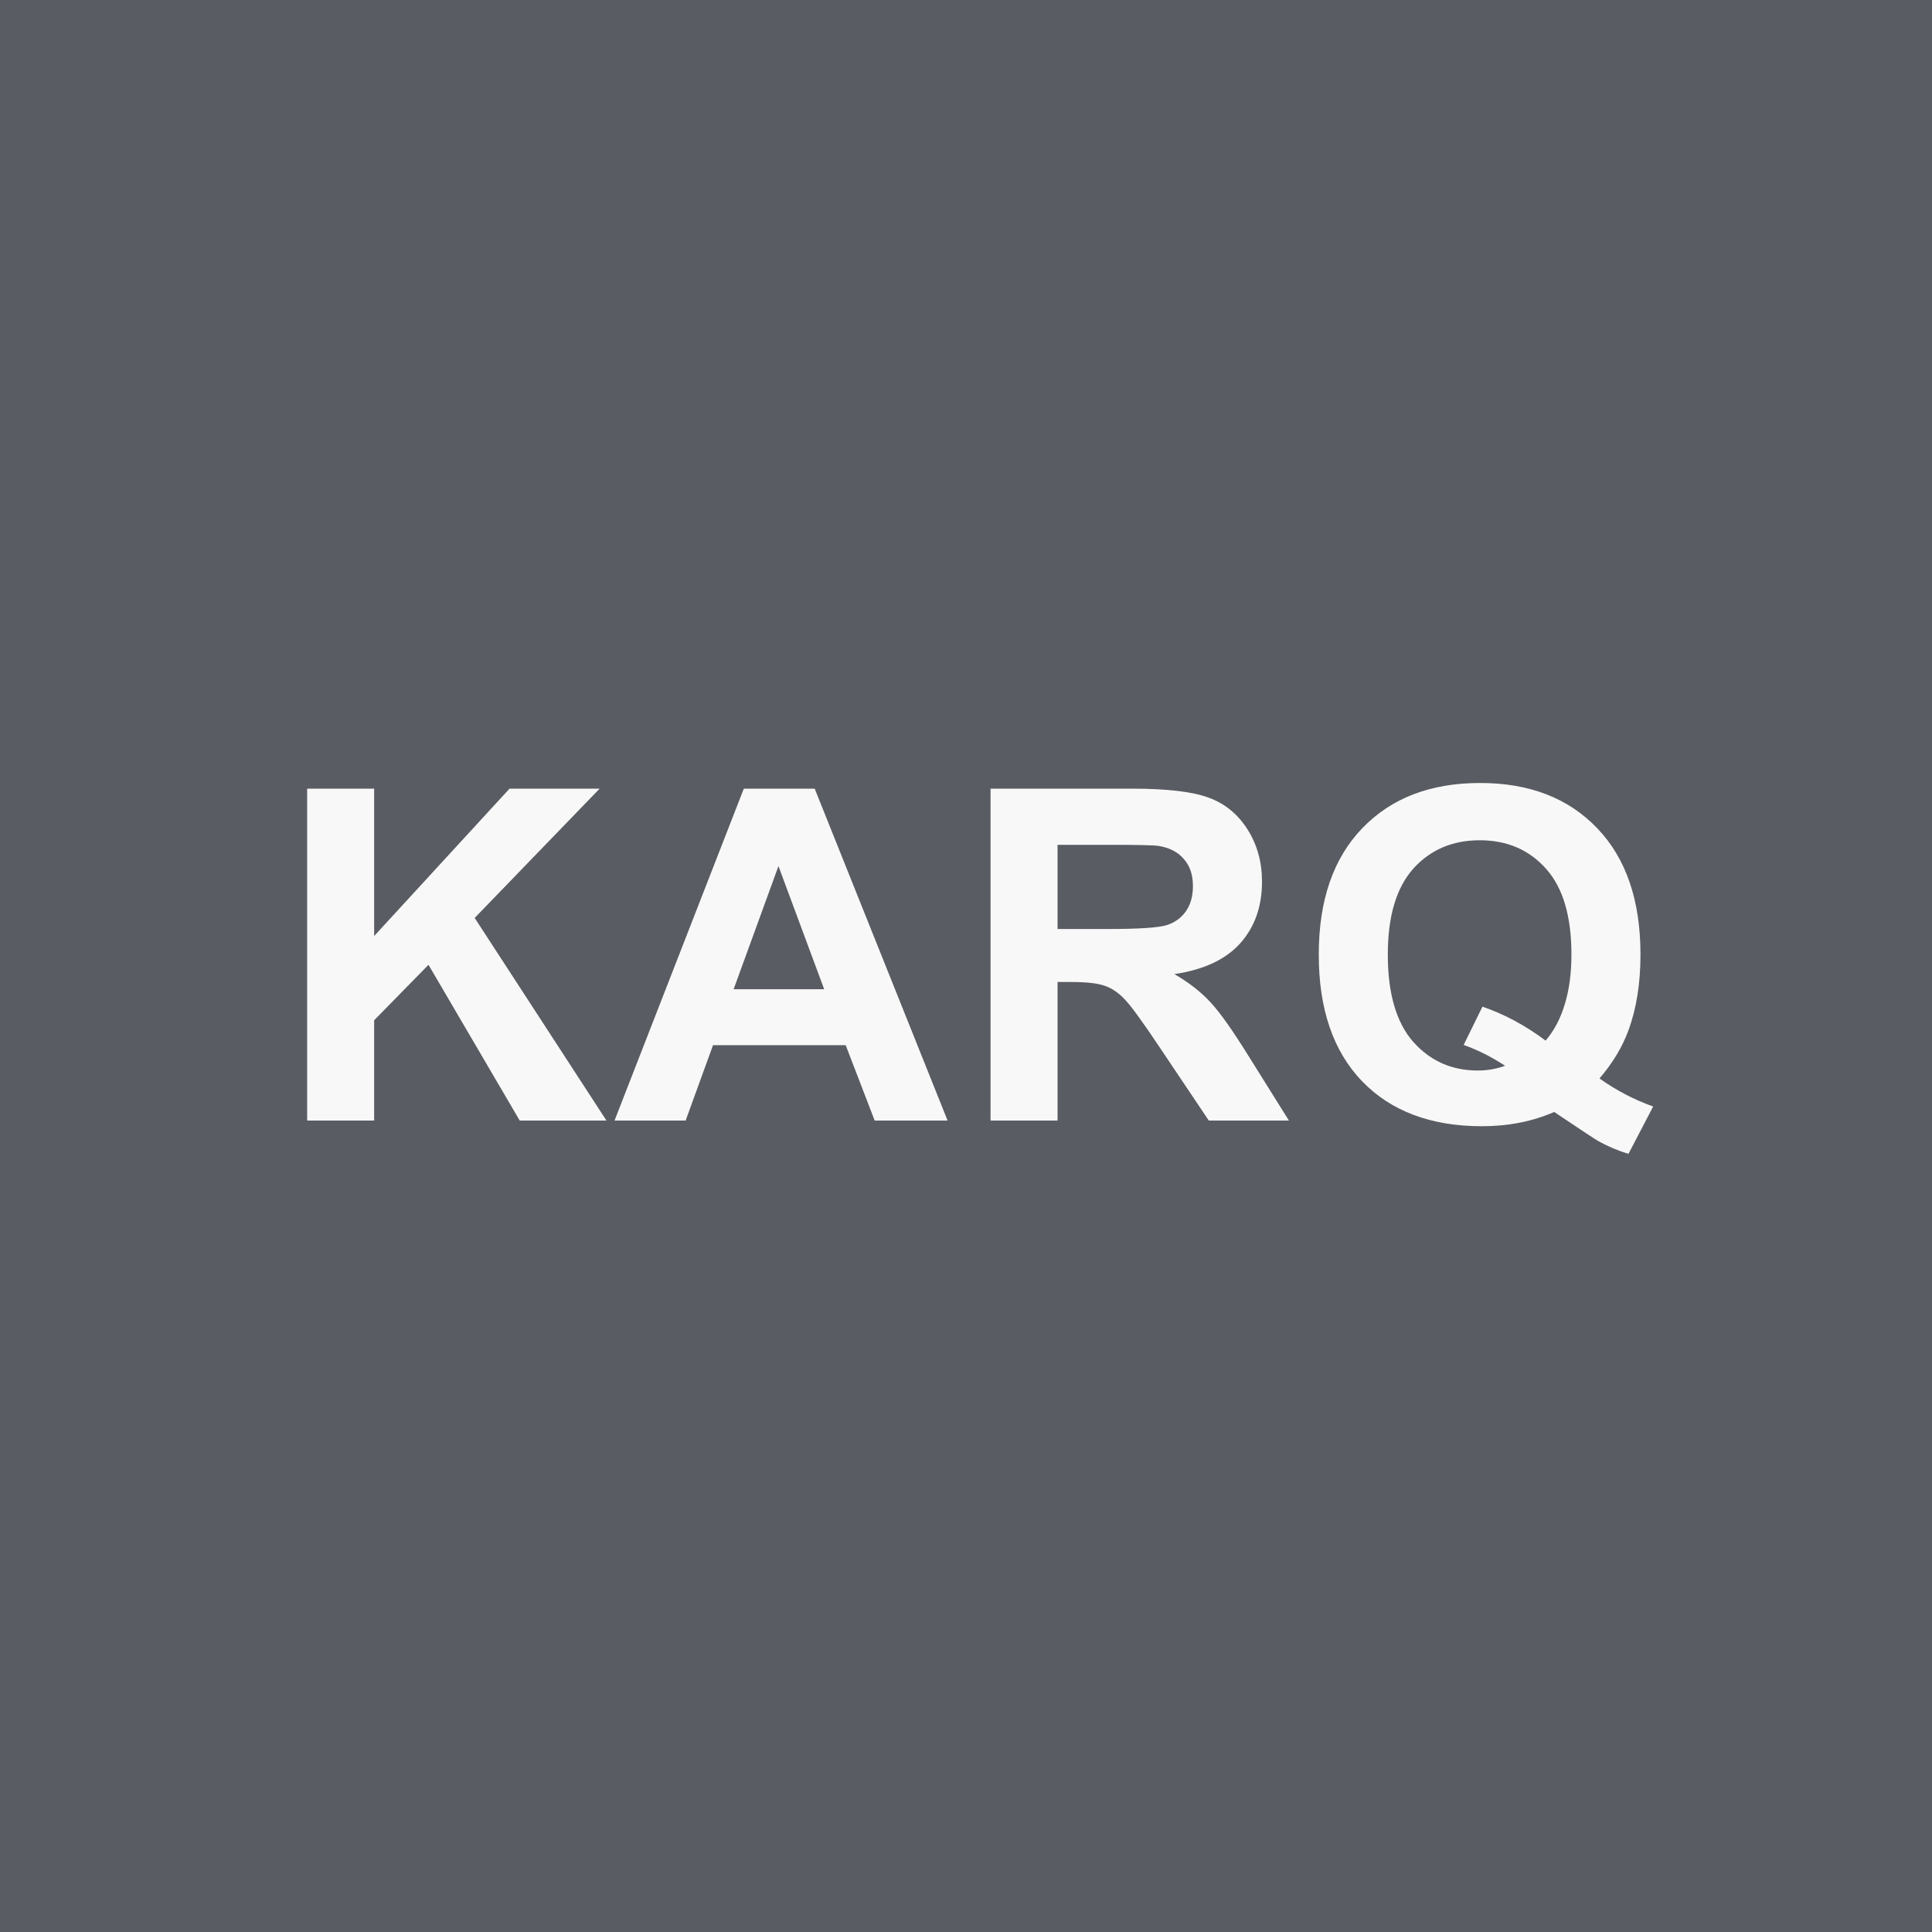 <svg width="100" height="100" viewBox="0 0 100 100" fill="none" xmlns="http://www.w3.org/2000/svg">
<rect width="100" height="100" fill="#595C62"/>
<path d="M15.898 58V40.82H19.366V48.449L26.374 40.82H31.038L24.569 47.512L31.39 58H26.901L22.179 49.938L19.366 52.809V58H15.898ZM49.047 58H45.273L43.773 54.098H36.906L35.488 58H31.808L38.5 40.82H42.168L49.047 58ZM42.66 51.203L40.293 44.828L37.972 51.203H42.66ZM51.27 58V40.82H58.571C60.407 40.82 61.739 40.977 62.567 41.289C63.403 41.594 64.071 42.141 64.571 42.93C65.071 43.719 65.321 44.621 65.321 45.637C65.321 46.926 64.942 47.992 64.184 48.836C63.426 49.672 62.293 50.199 60.785 50.418C61.535 50.855 62.153 51.336 62.637 51.859C63.129 52.383 63.789 53.312 64.618 54.648L66.715 58H62.567L60.059 54.262C59.168 52.926 58.559 52.086 58.231 51.742C57.903 51.391 57.555 51.152 57.188 51.027C56.821 50.895 56.239 50.828 55.442 50.828H54.739V58H51.27ZM54.739 48.086H57.305C58.969 48.086 60.008 48.016 60.422 47.875C60.836 47.734 61.16 47.492 61.395 47.148C61.629 46.805 61.746 46.375 61.746 45.859C61.746 45.281 61.59 44.816 61.278 44.465C60.973 44.105 60.539 43.879 59.977 43.785C59.696 43.746 58.852 43.727 57.446 43.727H54.739V48.086ZM82.79 55.82C83.642 56.43 84.567 56.914 85.567 57.273L84.29 59.723C83.767 59.566 83.255 59.352 82.755 59.078C82.645 59.023 81.876 58.516 80.446 57.555C79.321 58.047 78.075 58.293 76.708 58.293C74.067 58.293 71.997 57.516 70.497 55.961C69.005 54.406 68.259 52.223 68.259 49.41C68.259 46.605 69.009 44.426 70.509 42.871C72.009 41.309 74.044 40.527 76.614 40.527C79.161 40.527 81.181 41.309 82.673 42.871C84.165 44.426 84.911 46.605 84.911 49.41C84.911 50.895 84.704 52.199 84.29 53.324C83.978 54.184 83.478 55.016 82.79 55.82ZM80.001 53.863C80.446 53.34 80.778 52.707 80.997 51.965C81.224 51.223 81.337 50.371 81.337 49.41C81.337 47.426 80.899 45.945 80.024 44.969C79.149 43.984 78.005 43.492 76.591 43.492C75.177 43.492 74.028 43.984 73.145 44.969C72.27 45.953 71.833 47.434 71.833 49.41C71.833 51.418 72.27 52.922 73.145 53.922C74.028 54.914 75.142 55.41 76.485 55.41C76.985 55.41 77.458 55.328 77.903 55.164C77.2 54.703 76.485 54.344 75.759 54.086L76.731 52.105C77.872 52.496 78.962 53.082 80.001 53.863Z" fill="#F8F8F8"/>
</svg>

